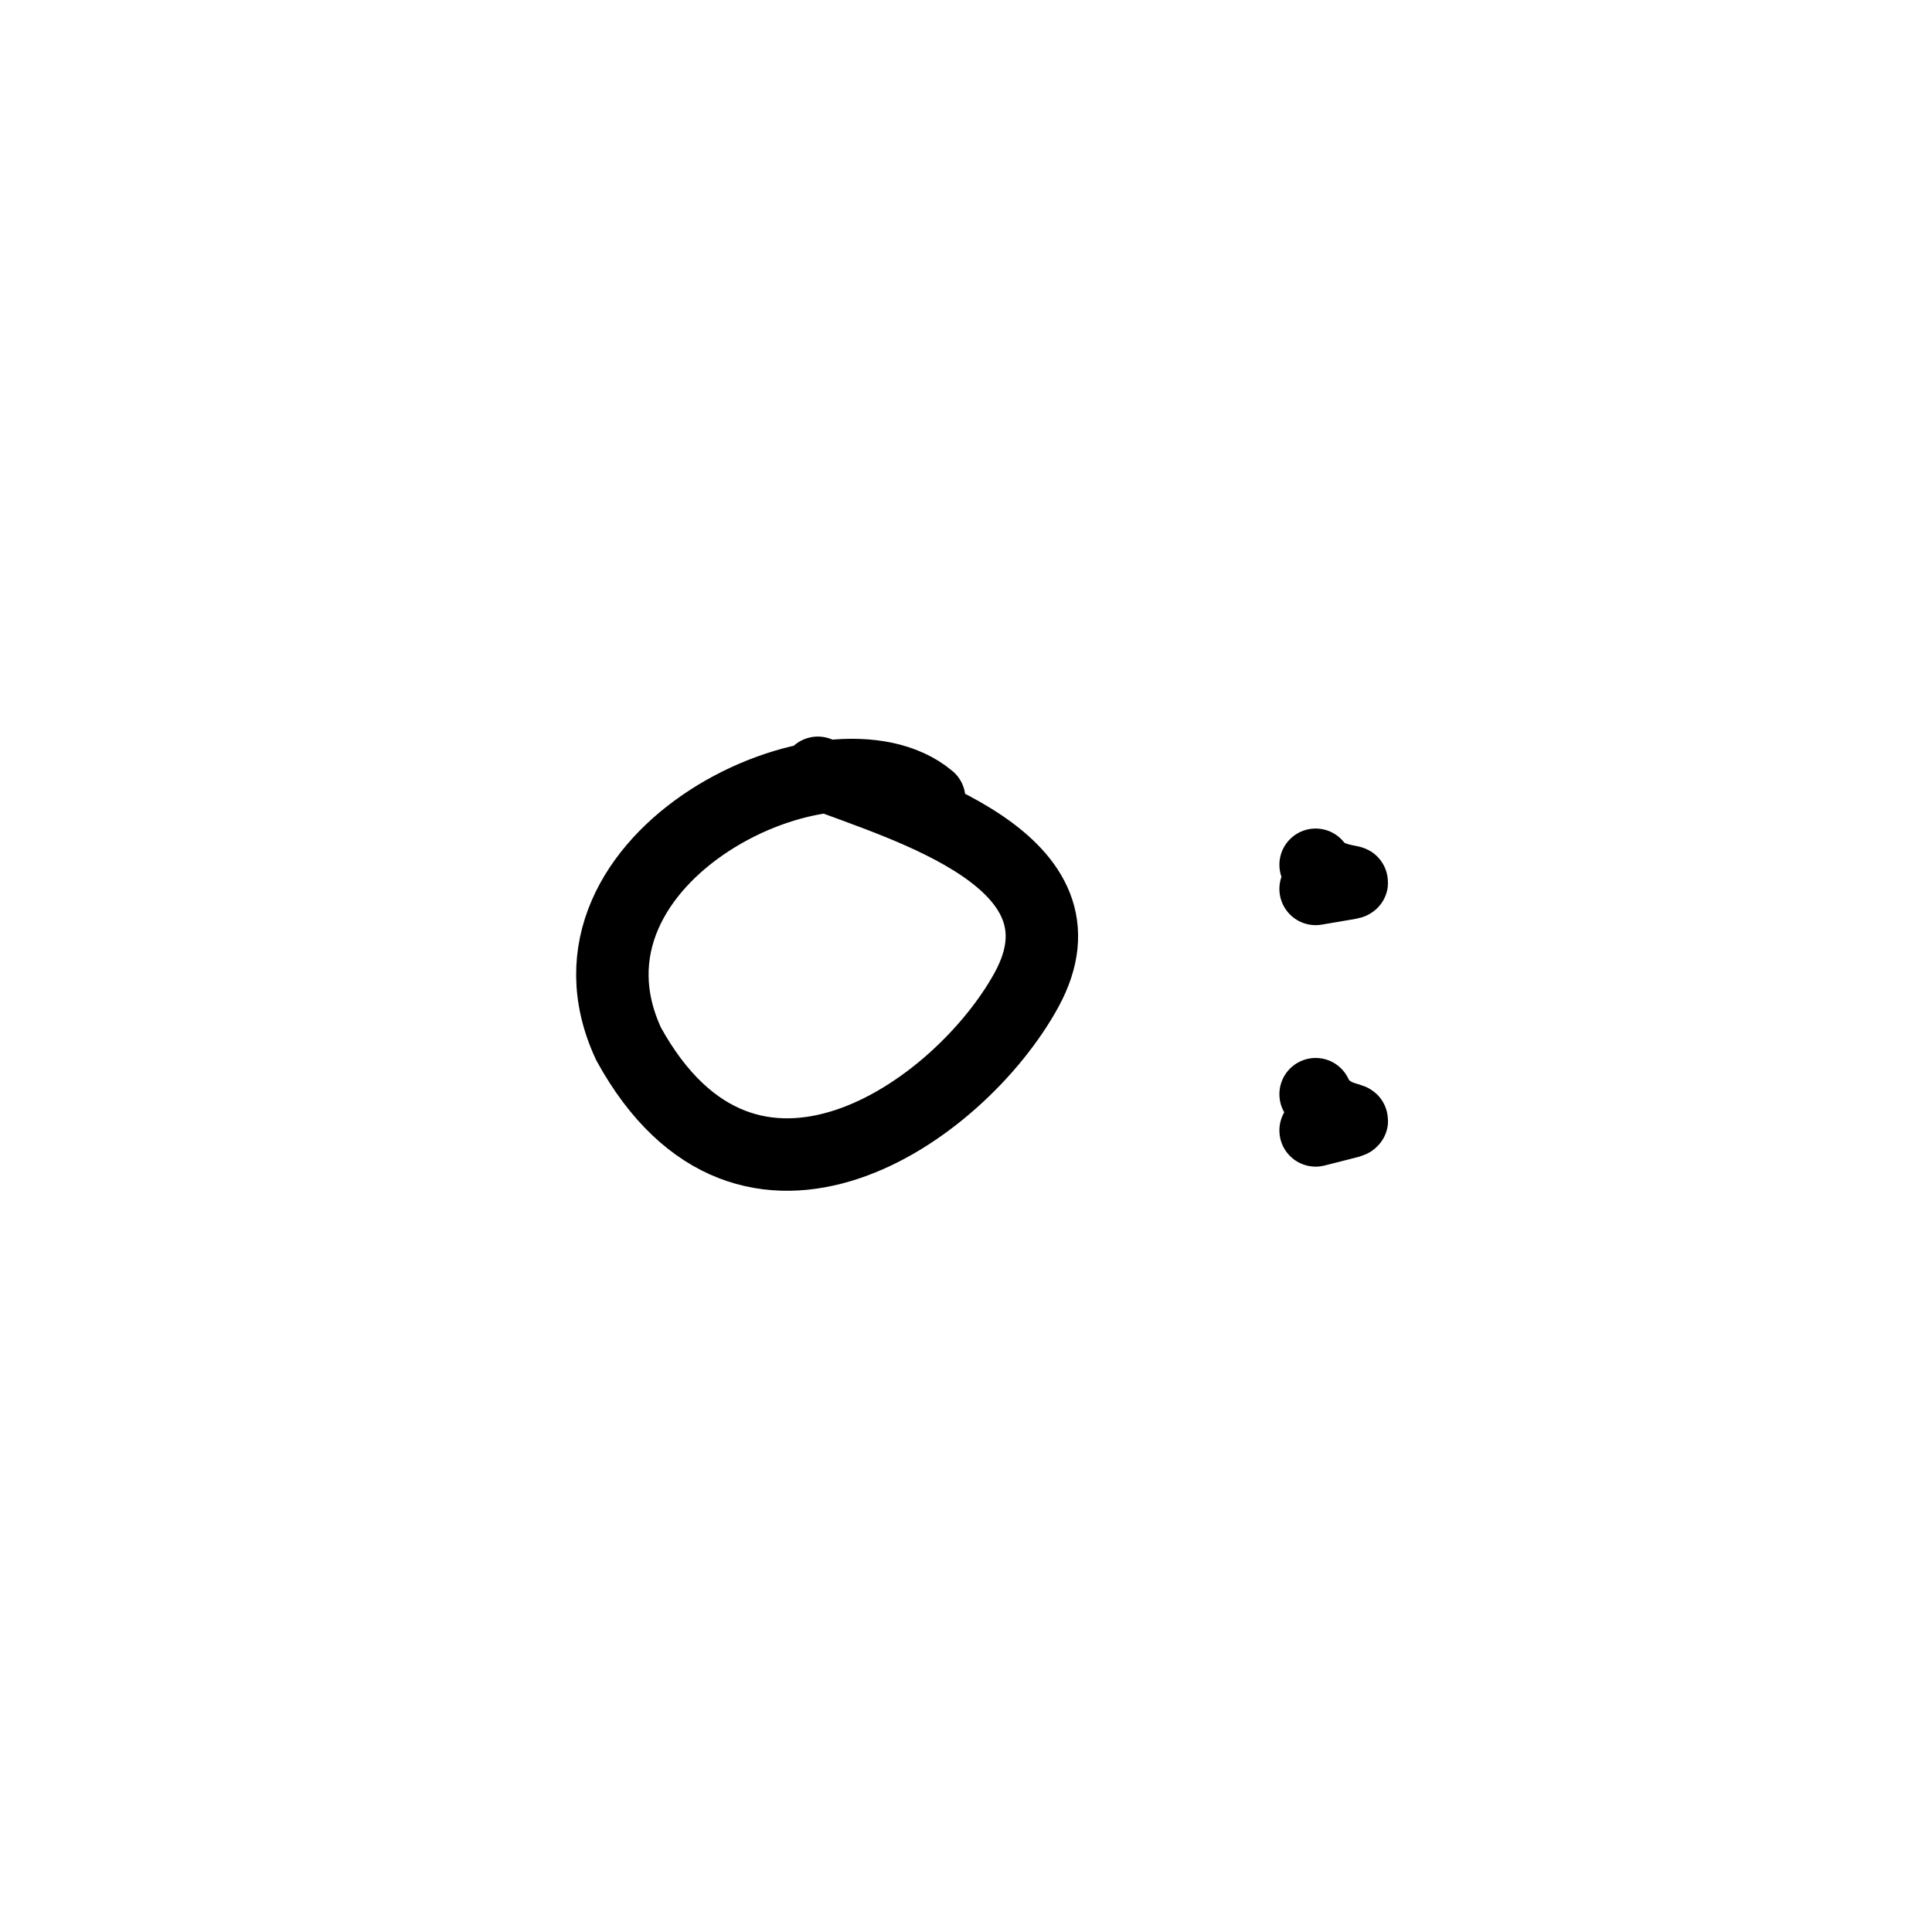 <svg fill="none" height="80" viewBox="0 0 80 80" width="80" xmlns="http://www.w3.org/2000/svg"><g stroke="#000" stroke-linecap="round" stroke-width="3"><path d="m38.477 33.077c-4-3.367-16.086 2.354-12.445 10.156 4.944 8.977 13.686 2.832 16.467-2.233 2.94-5.355-4.939-7.58-8.634-9"/><path d="m54.477 45.308c.719 1.55 2.982.721 0 1.5"/><path d="m54.477 35.808c.719 1.033 2.982.481 0 1"/></g></svg>
